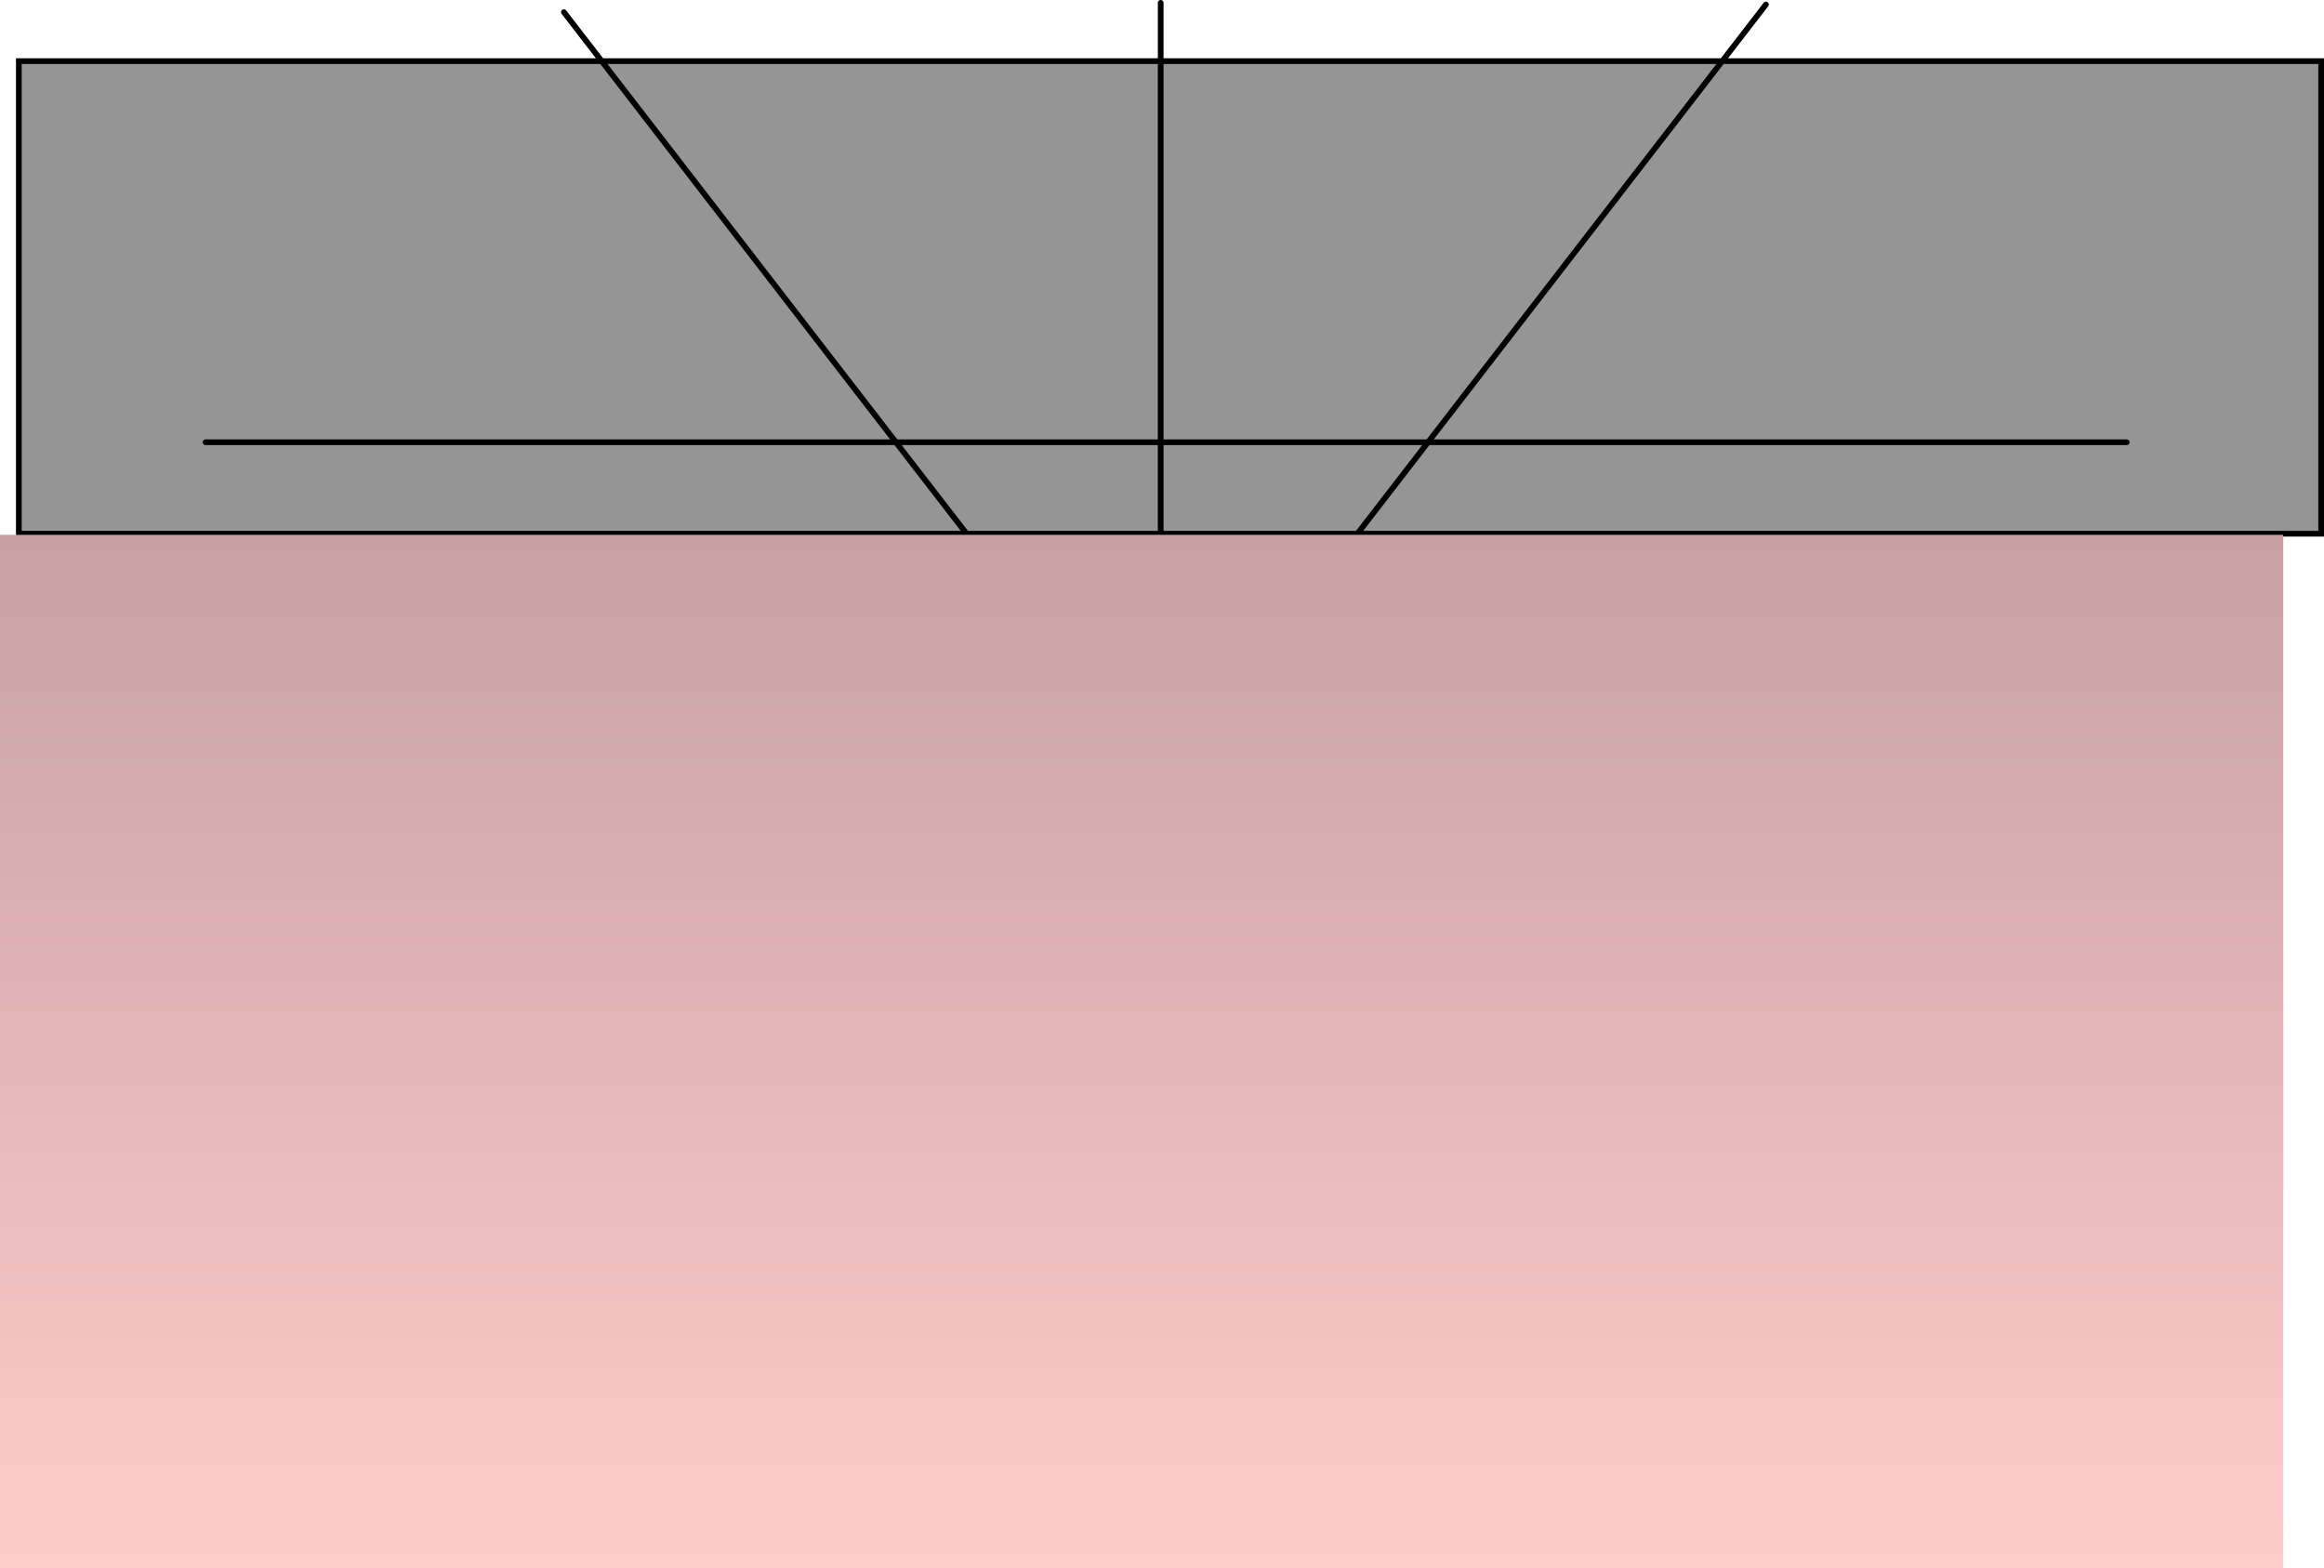 <svg version="1.1" xmlns="http://www.w3.org/2000/svg" xmlns:xlink="http://www.w3.org/1999/xlink" width="609.688" height="411.508" viewBox="0,0,609.688,411.508"><defs><linearGradient x1="235" y1="114.58" x2="235" y2="385.758" gradientUnits="userSpaceOnUse" id="color-1"><stop offset="0" stop-color="#c7a0a4"/><stop offset="1" stop-color="#ffcccc"/></linearGradient></defs><g transform="translate(64.5,25.75)"><g data-paper-data="{&quot;isPaintingLayer&quot;:true}" fill-rule="nonzero" stroke-linejoin="miter" stroke-miterlimit="10" stroke-dasharray="" stroke-dashoffset="0" style="mix-blend-mode: normal"><path d="M-59.562,114.29v-124h604v124z" fill="#959595" stroke="#000000" stroke-width="1.5" stroke-linecap="butt"/><path d="M240,-25v410" fill="none" stroke="#000000" stroke-width="1.5" stroke-linecap="round"/><path d="M241.438,179.29l157.34,-203.849" fill="none" stroke="#000000" stroke-width="1.5" stroke-linecap="round"/><path d="M240.777,181.29l-157.34,-203.849" data-paper-data="{&quot;index&quot;:null}" fill="none" stroke="#000000" stroke-width="1.5" stroke-linecap="round"/><path d="M-10.562,90.29h504" fill="none" stroke="#000000" stroke-width="1.5" stroke-linecap="round"/><path d="M-64.5,385.758v-271.178h599v271.178z" fill="url(#color-1)" stroke="none" stroke-width="0" stroke-linecap="butt"/></g></g></svg>